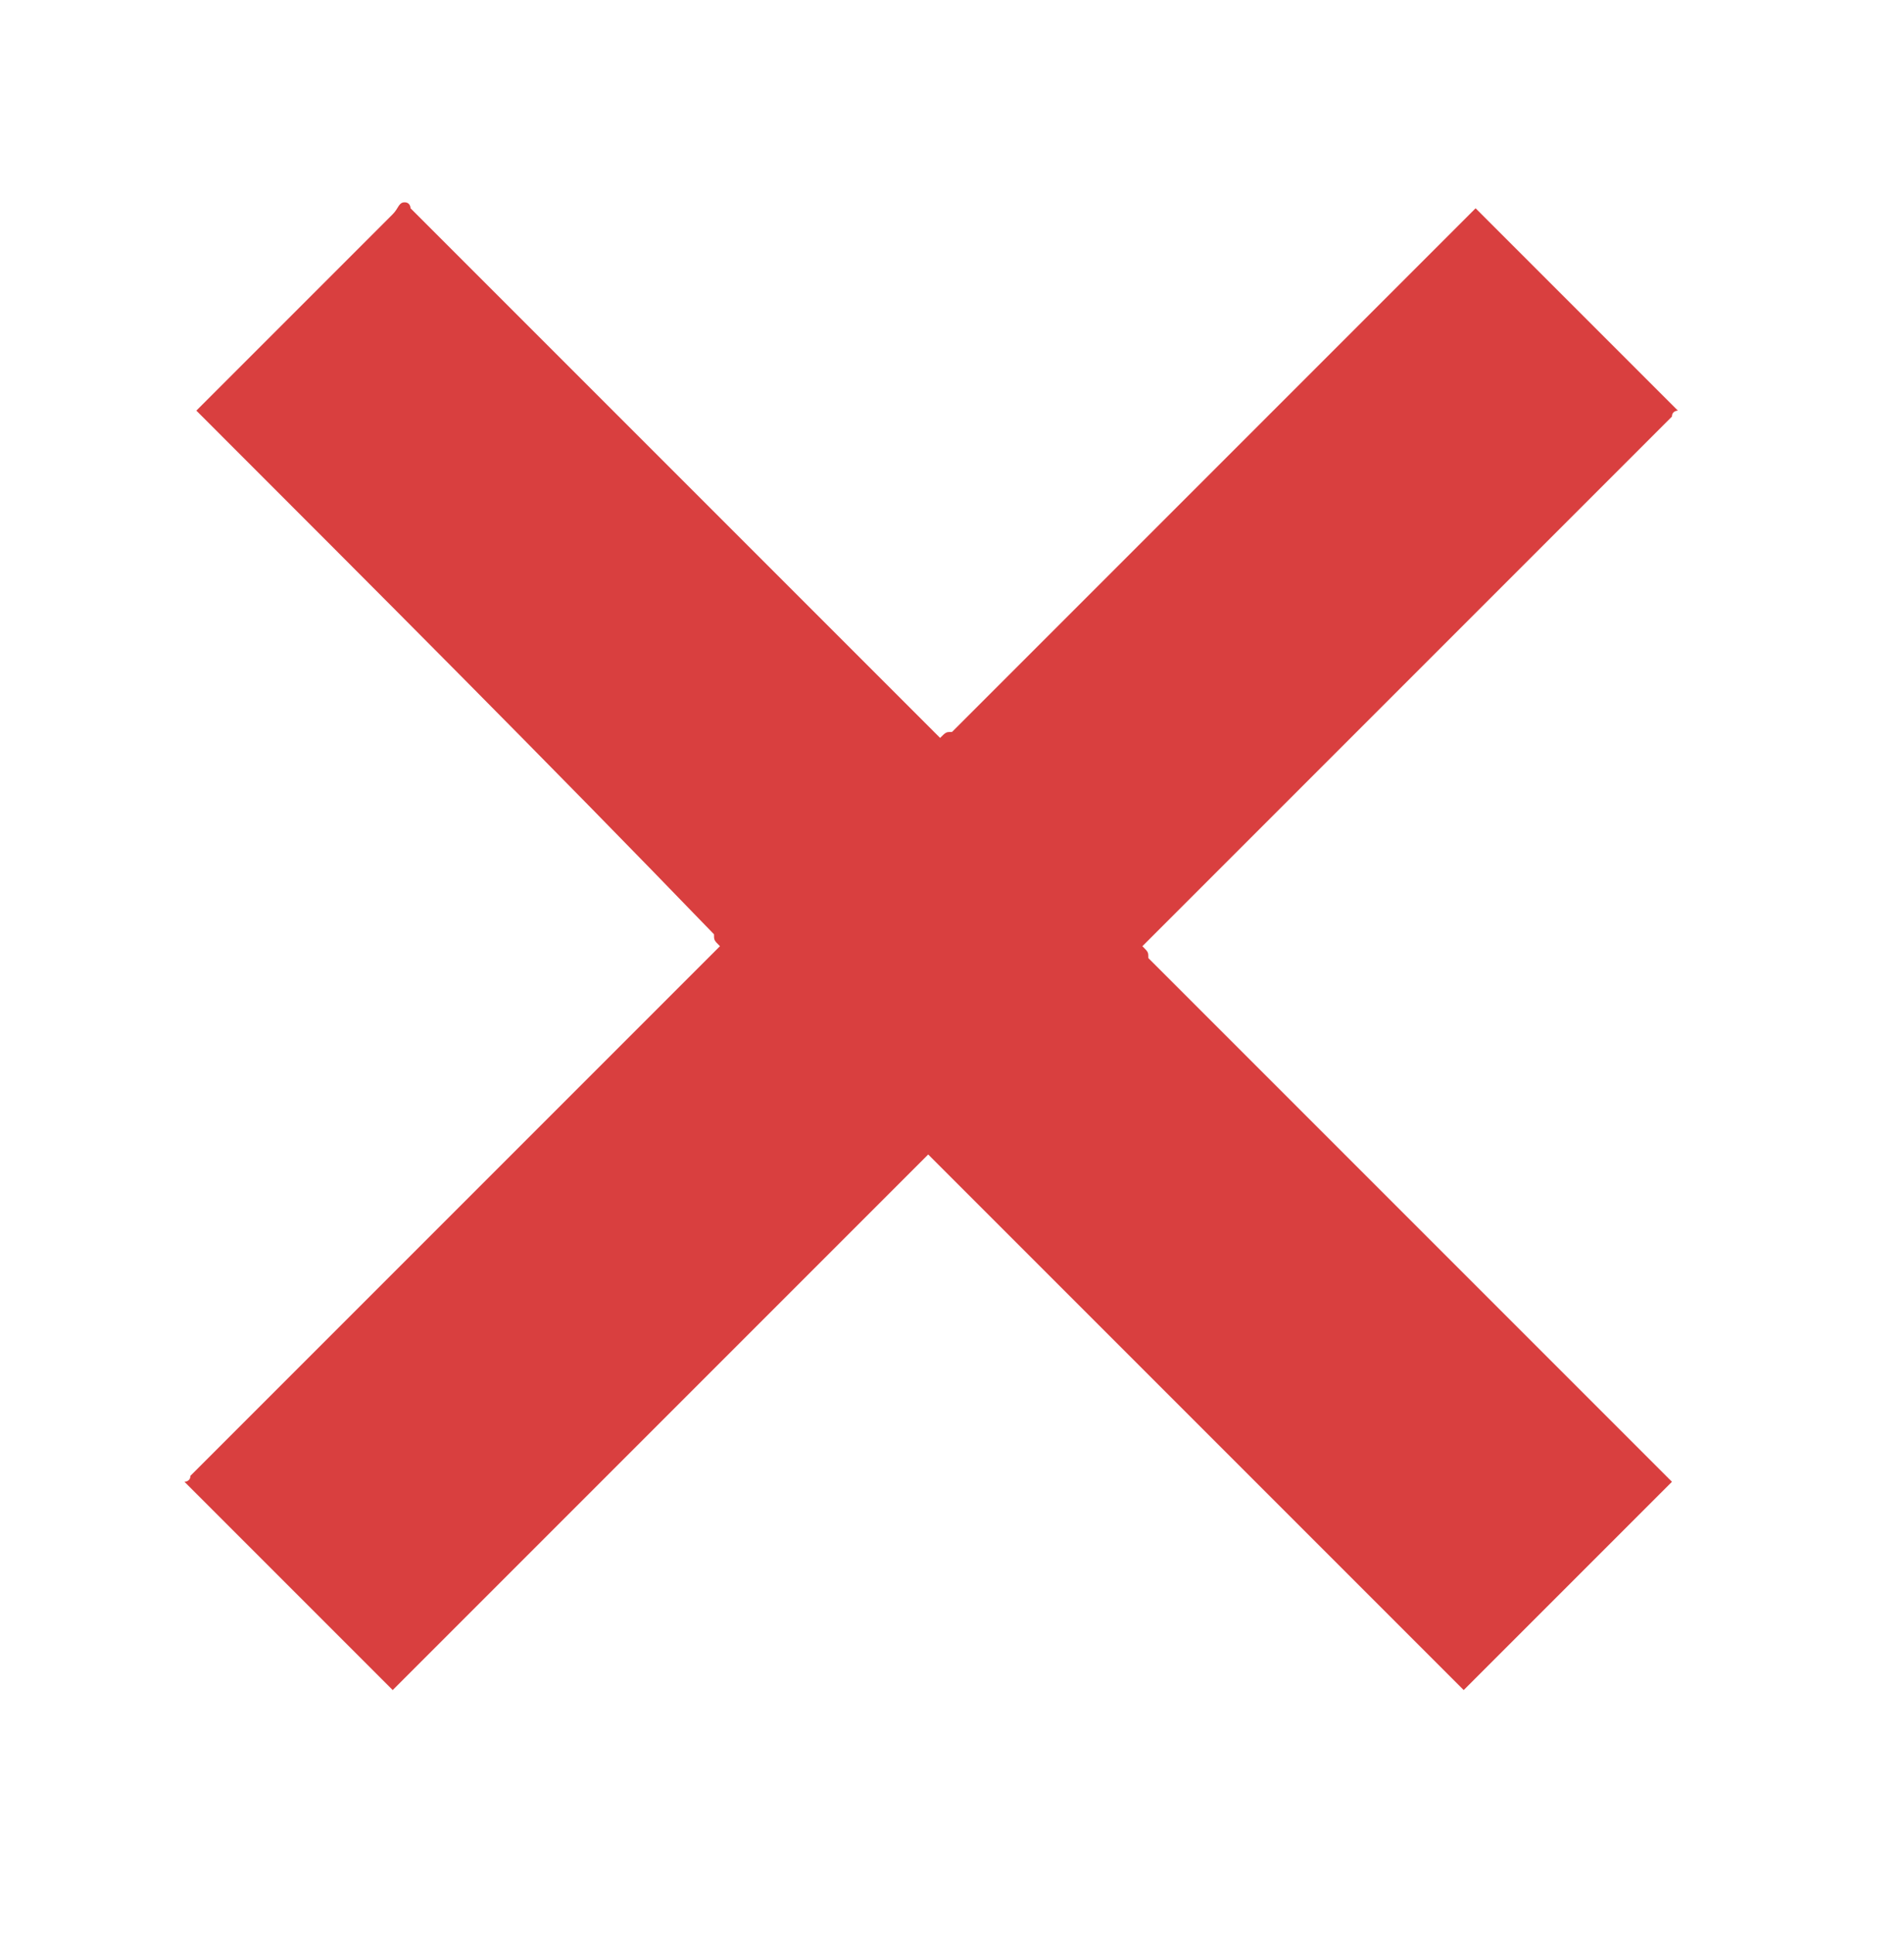 <?xml version="1.0" encoding="utf-8"?>
<!-- Generator: Adobe Illustrator 21.1.0, SVG Export Plug-In . SVG Version: 6.00 Build 0)  -->
<svg version="1.1" id="Layer_1" xmlns="http://www.w3.org/2000/svg" xmlns:xlink="http://www.w3.org/1999/xlink" x="0px" y="0px"
	 viewBox="0 0 32 32.5" style="enable-background:new 0 0 32 32.5;" xml:space="preserve">
<style type="text/css">
	.st0{fill:#D93F3F;}
</style>
<path class="st0" d="M6.8,3.4C6.8,3.4,6.8,3.4,6.8,3.4c0.1,0,0.1,0.1,0.1,0.1c2.9,2.9,5.8,5.8,8.8,8.8c0,0,0.1,0.1,0.1,0.1
	c0.1-0.1,0.1-0.1,0.2-0.1c2.9-2.9,5.8-5.8,8.7-8.7c0,0,0.1-0.1,0.1-0.1c0,0,0,0,0,0c0,0,0.1,0.1,0.1,0.1c1.1,1.1,2.2,2.2,3.2,3.2
	c0,0,0.1,0.1,0.1,0.1c0,0,0,0,0,0c0,0-0.1,0-0.1,0.1c-2.9,2.9-5.8,5.8-8.8,8.8c0,0-0.1,0.1-0.1,0.1c0.1,0.1,0.1,0.1,0.1,0.2
	c2.9,2.9,5.8,5.8,8.7,8.7c0,0,0.1,0.1,0.1,0.1c0,0,0,0,0,0c-0.1,0.1-0.1,0.1-0.2,0.2c-1,1-2.1,2.1-3.1,3.1c-0.1,0.1-0.1,0.1-0.2,0.2
	c-3-3-6-6-9-9c-3,3-6,6-9,9c-1.1-1.1-2.2-2.2-3.3-3.3c-0.1-0.1-0.1-0.1-0.2-0.2c0,0,0,0,0,0c0,0,0.1,0,0.1-0.1
	c2.9-2.9,5.8-5.8,8.8-8.8c0,0,0.1-0.1,0.1-0.1c-0.1-0.1-0.1-0.1-0.1-0.2C9.2,12.8,6.3,9.9,3.4,7c0,0-0.1-0.1-0.1-0.1c0,0,0,0,0,0
	c0,0,0.1-0.1,0.1-0.1c1.1-1.1,2.2-2.2,3.2-3.2C6.7,3.5,6.7,3.4,6.8,3.4z"/>
</svg>
